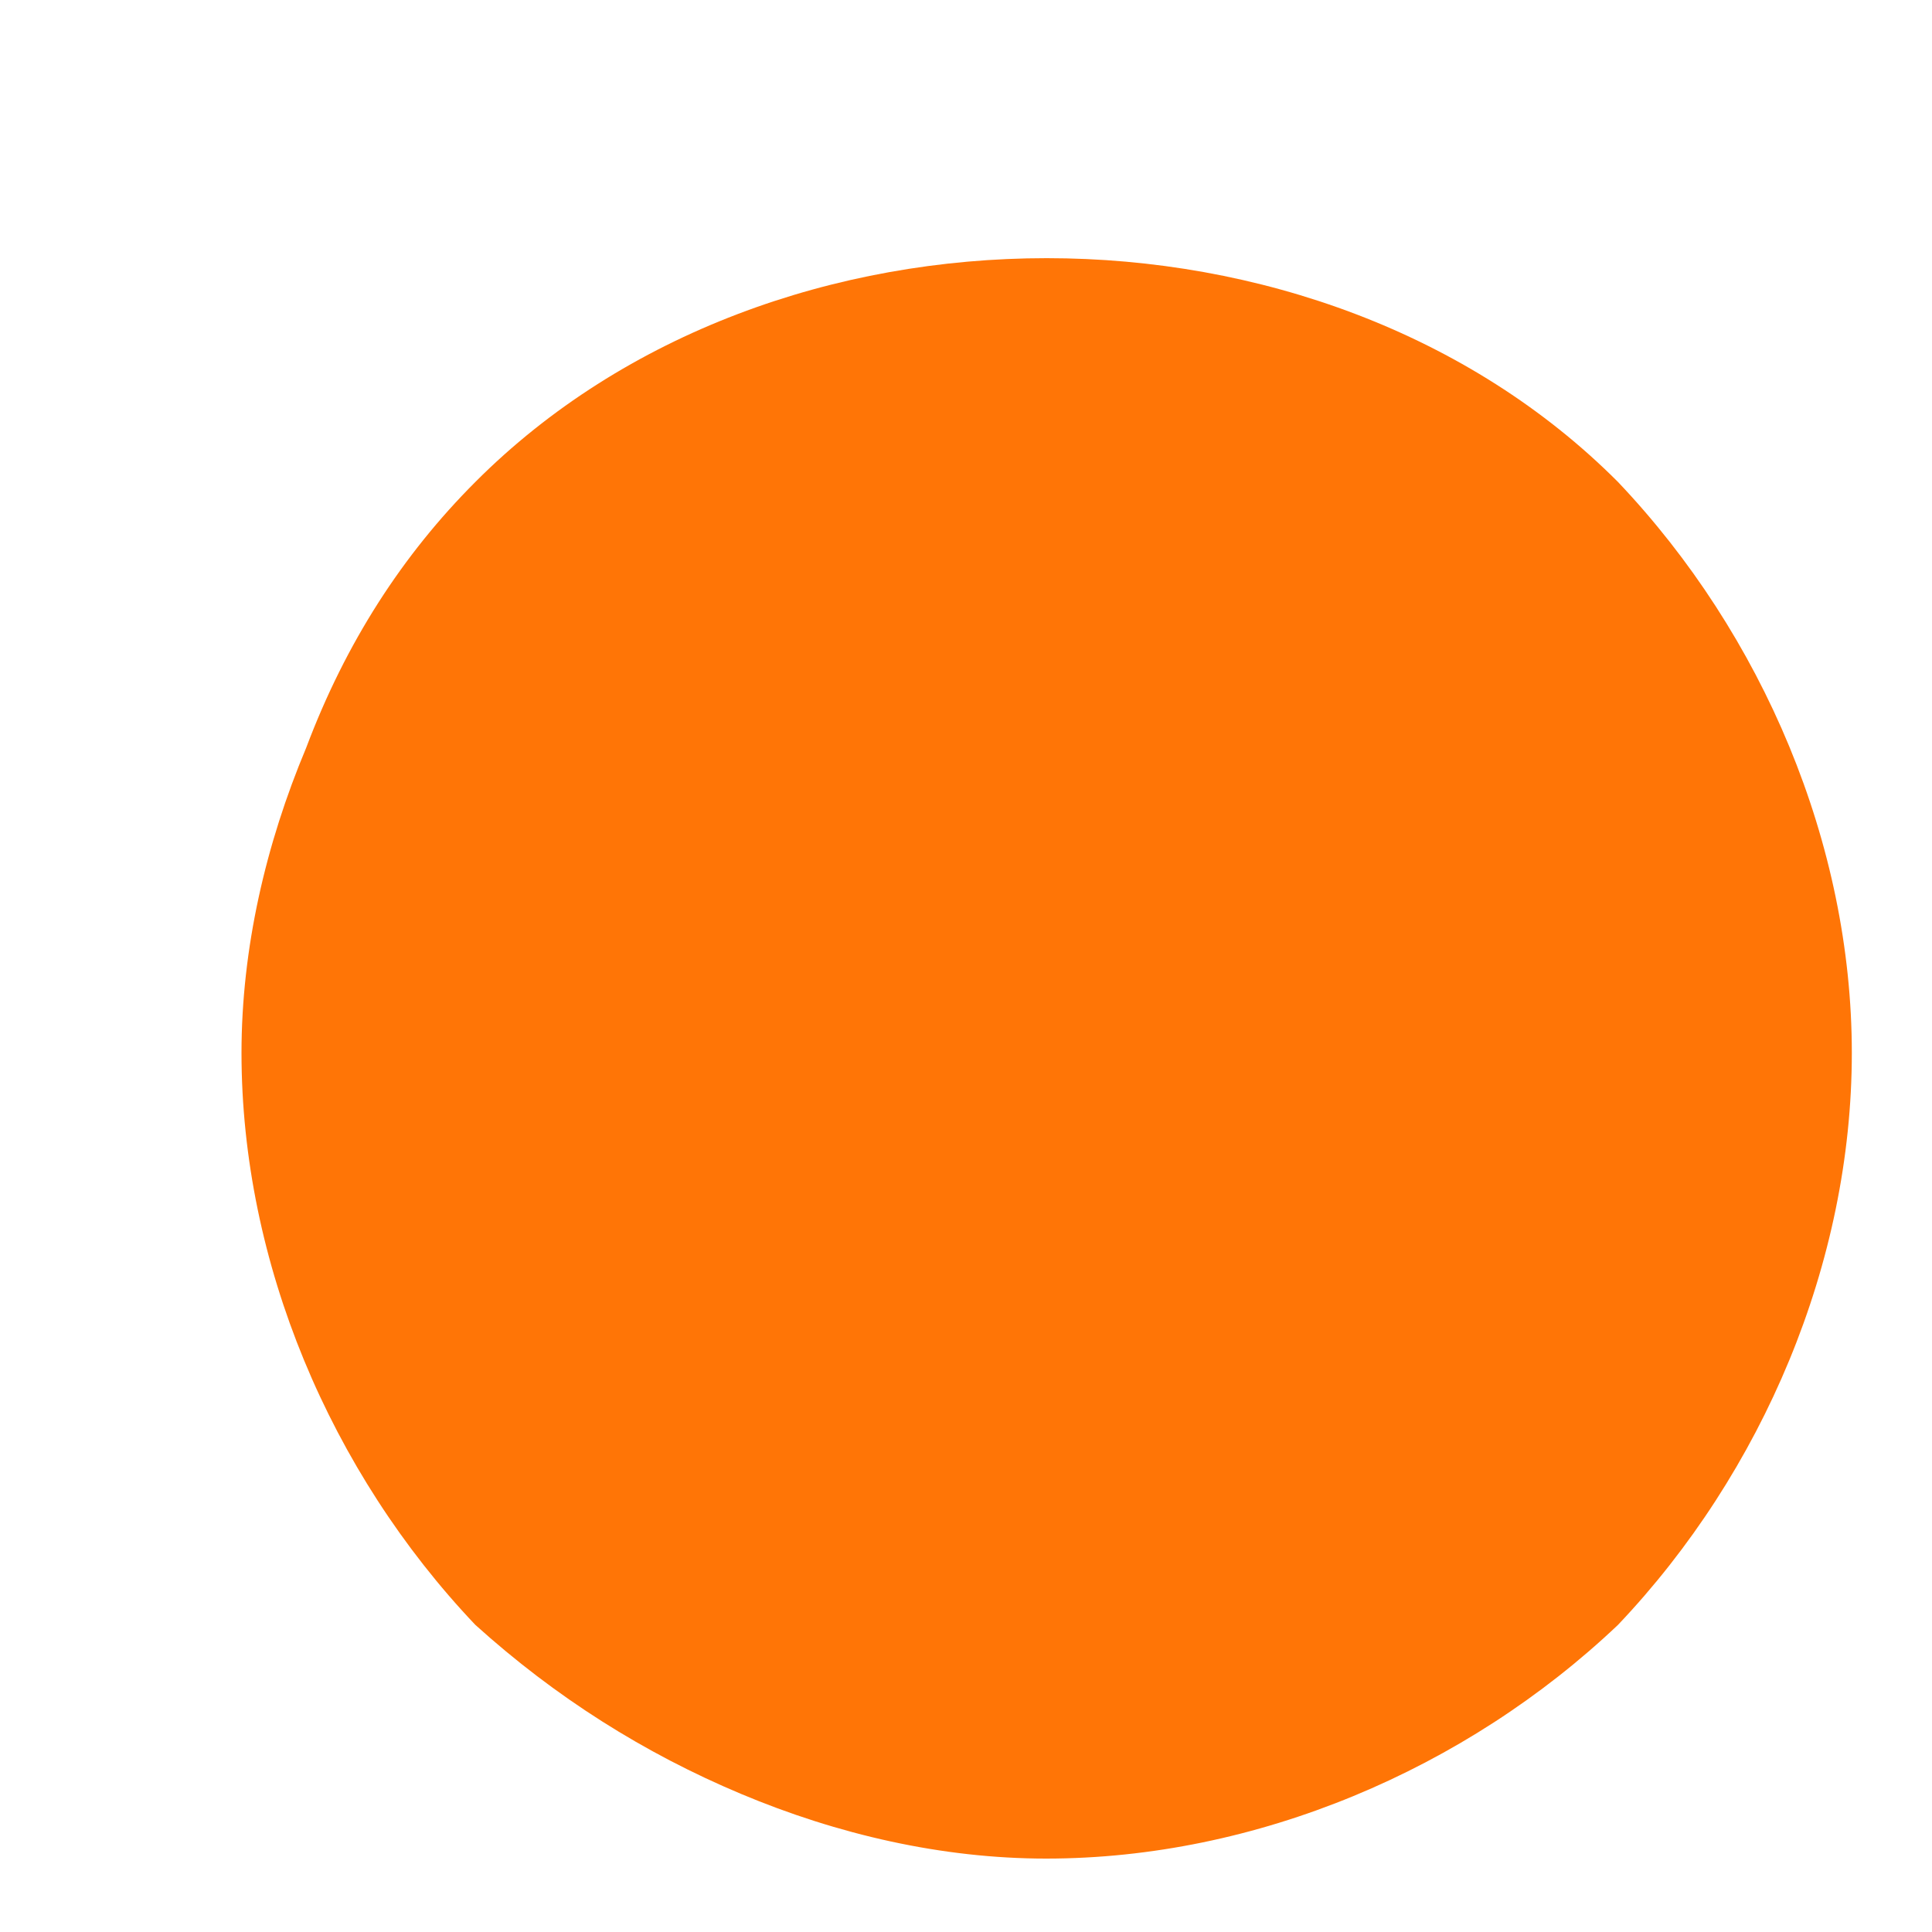 <?xml version="1.0" encoding="UTF-8" standalone="no"?><svg width='2' height='2' viewBox='0 0 2 2' fill='none' xmlns='http://www.w3.org/2000/svg'>
<path d='M1.083 1.924C0.975 1.924 0.867 1.899 0.767 1.857C0.667 1.815 0.575 1.757 0.492 1.682C0.342 1.524 0.25 1.307 0.25 1.09C0.25 0.982 0.275 0.874 0.317 0.774C0.358 0.665 0.417 0.574 0.492 0.499C0.8 0.19 1.367 0.19 1.675 0.499C1.825 0.657 1.917 0.874 1.917 1.09C1.917 1.307 1.825 1.524 1.675 1.682C1.517 1.832 1.3 1.924 1.083 1.924Z' fill='#FF7506'/>
</svg>
